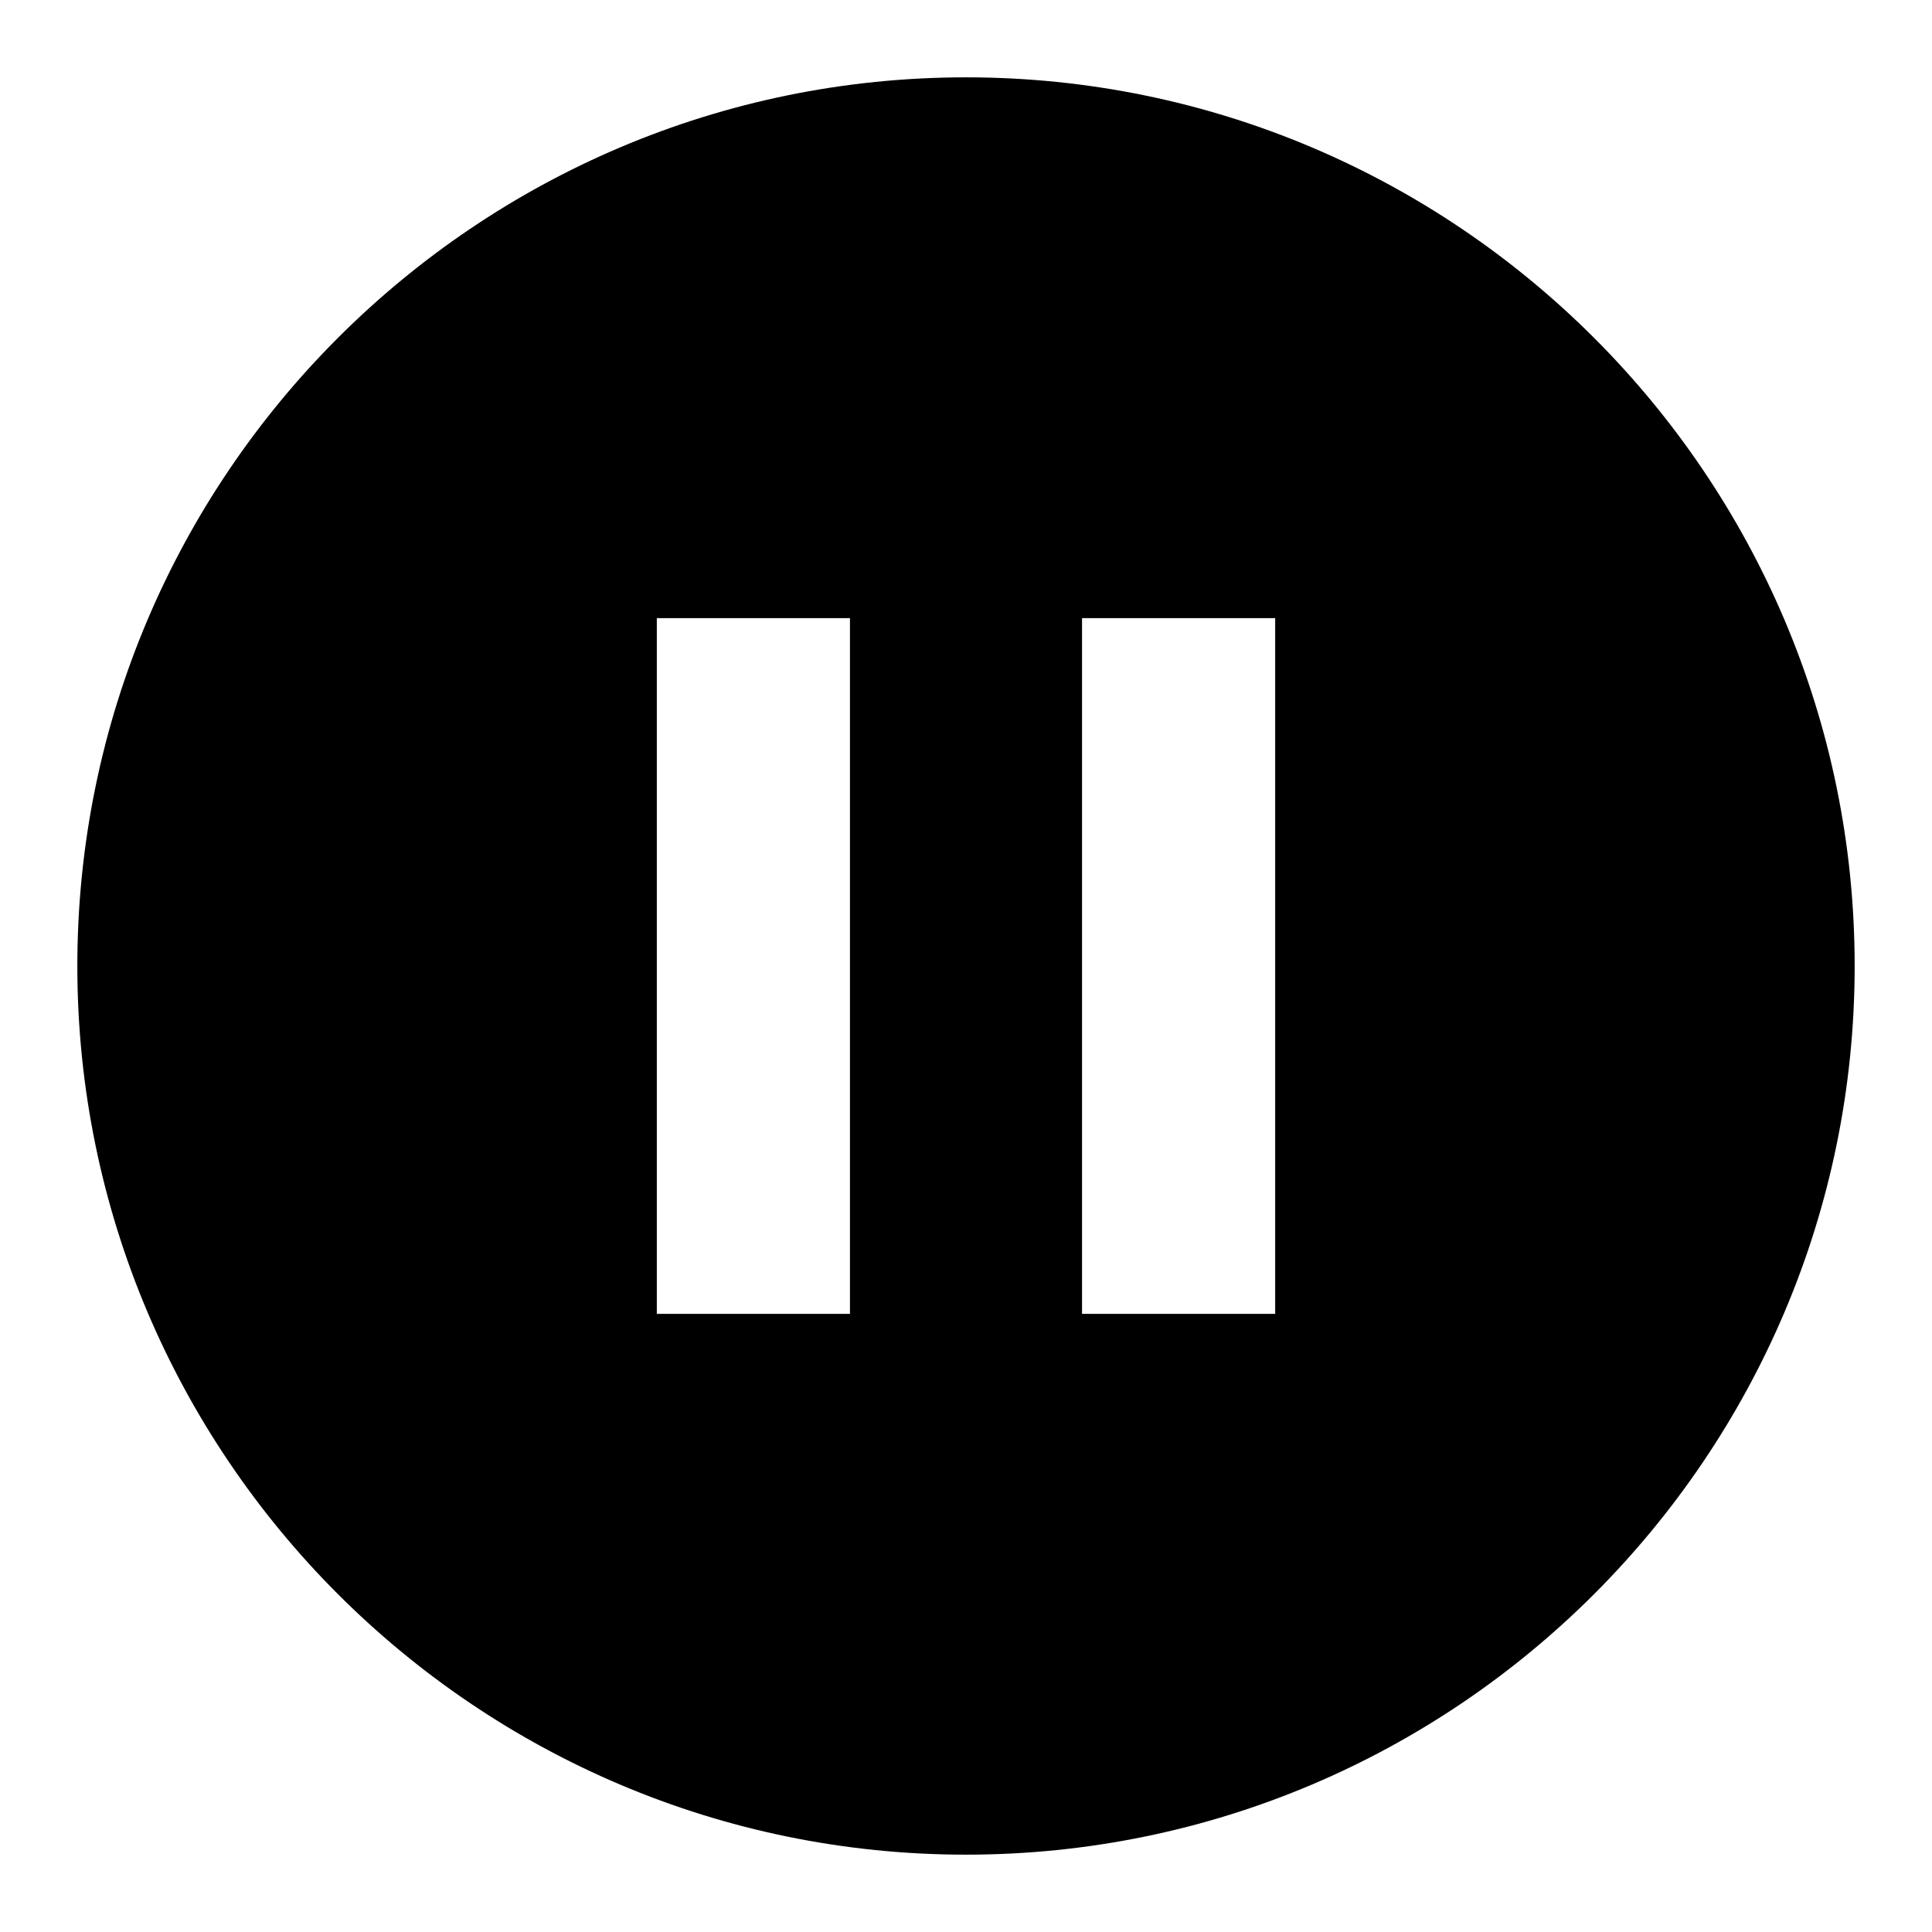 <?xml version="1.0" encoding="UTF-8"?>
<svg xmlns="http://www.w3.org/2000/svg" xmlns:xlink="http://www.w3.org/1999/xlink" width="32" height="32" viewBox="0 0 32 32">
<path fill-rule="nonzero" fill="rgb(0%, 0%, 0%)" fill-opacity="1" d="M 16 1.281 C 7.883 1.281 1.281 7.883 1.281 16 C 1.281 24.117 7.883 30.719 16 30.719 C 24.117 30.719 30.719 24.117 30.719 16 C 30.719 7.883 24.117 1.281 16 1.281 M 14.078 21.762 L 10.879 21.762 L 10.879 10.238 L 14.078 10.238 Z M 21.121 21.762 L 17.922 21.762 L 17.922 10.238 L 21.121 10.238 Z M 21.121 21.762 "/>
</svg>
